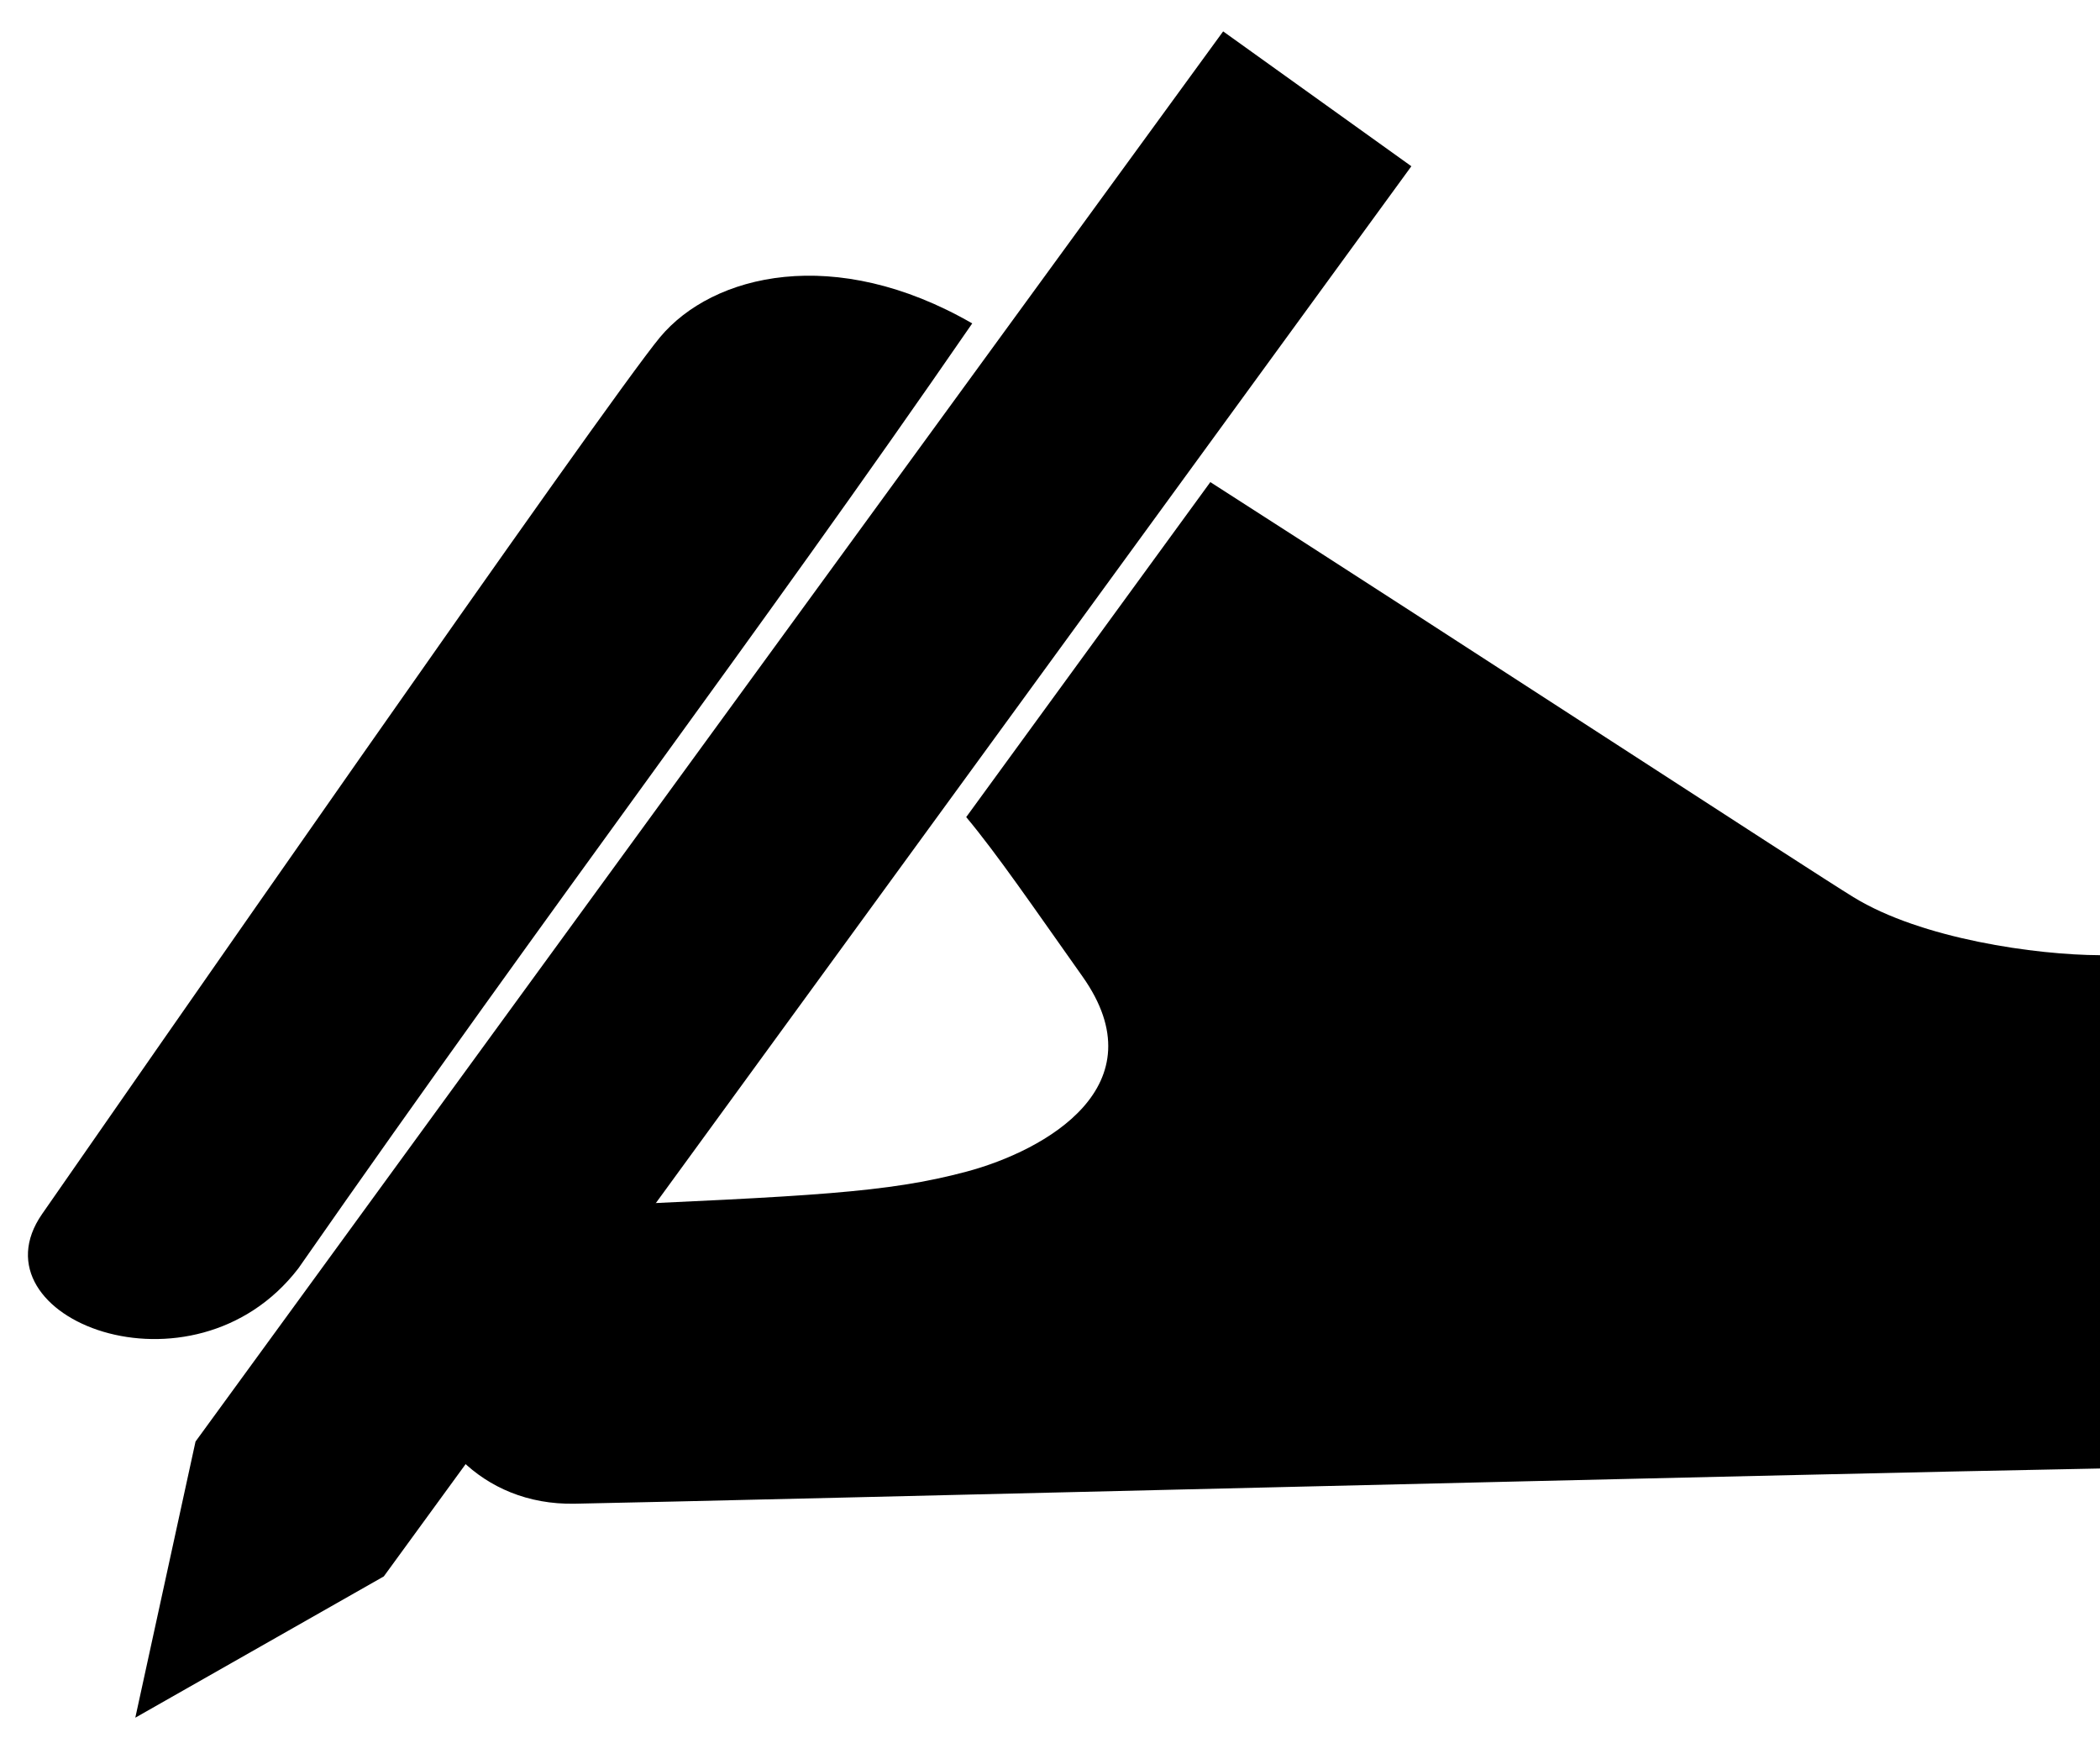 <?xml version="1.0" encoding="UTF-8" standalone="no"?>
<svg
   xmlns:dc="http://purl.org/dc/elements/1.1/"
   xmlns:cc="http://creativecommons.org/ns#"
   xmlns:rdf="http://www.w3.org/1999/02/22-rdf-syntax-ns#"
   xmlns:svg="http://www.w3.org/2000/svg"
   xmlns="http://www.w3.org/2000/svg"
   xmlns:sodipodi="http://sodipodi.sourceforge.net/DTD/sodipodi-0.dtd"
   xmlns:inkscape="http://www.inkscape.org/namespaces/inkscape"
   id="svg2164"
   viewBox="0 0 336.95 283.02"
   version="1.0"
   sodipodi:docname="work.svg"
   inkscape:version="0.92.4 (5da689c313, 2019-01-14)">
  <defs
     id="defs14" />
  <sodipodi:namedview
     pagecolor="#ffffff"
     bordercolor="#666666"
     borderopacity="1"
     objecttolerance="10"
     gridtolerance="10"
     guidetolerance="10"
     inkscape:pageopacity="0"
     inkscape:pageshadow="2"
     inkscape:window-width="1366"
     inkscape:window-height="718"
     id="namedview12"
     showgrid="false"
     inkscape:zoom="0.41693168"
     inkscape:cx="552.18027"
     inkscape:cy="125.46675"
     inkscape:window-x="0"
     inkscape:window-y="26"
     inkscape:window-maximized="1"
     inkscape:current-layer="svg2164"
     inkscape:pagecheckerboard="true" />
  <path
     style="fill-rule:evenodd"
     inkscape:connector-curvature="0"
     class="fil1"
     d="M 6.76,194.784 C 18.37,178.054 97.42,64.294 105.89,54.124 114.36,43.962 133.966,39.184 155.996,51.893 120.61,103.247 89.805,143.347 47.862,203.528 30.912,225.558 -4.86,211.504 6.76,194.784 Z"
     id="path1941"
     sodipodi:nodetypes="ccccc" />
  <polygon
     style="fill-rule:evenodd"
     class="fil1"
     transform="matrix(1.837,0,0,1.837,0.01,-262.726)"
     points="33.518,280.71 11.813,293.05 17.073,268.93 106.83,145.76 123.27,157.54 "
     id="polygon1945" />
  <path
     style="fill-rule:evenodd"
     inkscape:connector-curvature="0"
     class="fil1"
     d="m 194.2,77.354 c 41.58,26.66 95.79,62.05 103.18,66.59 10.92,6.72 29.35,9.28 39.57,9.32 v 82.36 c -49.14,0.9 -217.6,5.13 -244.71,5.65 -30.37,0.59 -38.14,-45.97 0,-47.66 38.14,-1.7 50.08,-2.22 62.79,-5.61 12.71,-3.39 31.11,-13.76 18.64,-31.35 -7.8,-11.01 -13.67,-19.61 -18.64,-25.55 z"
     id="path1949" />
</svg>
